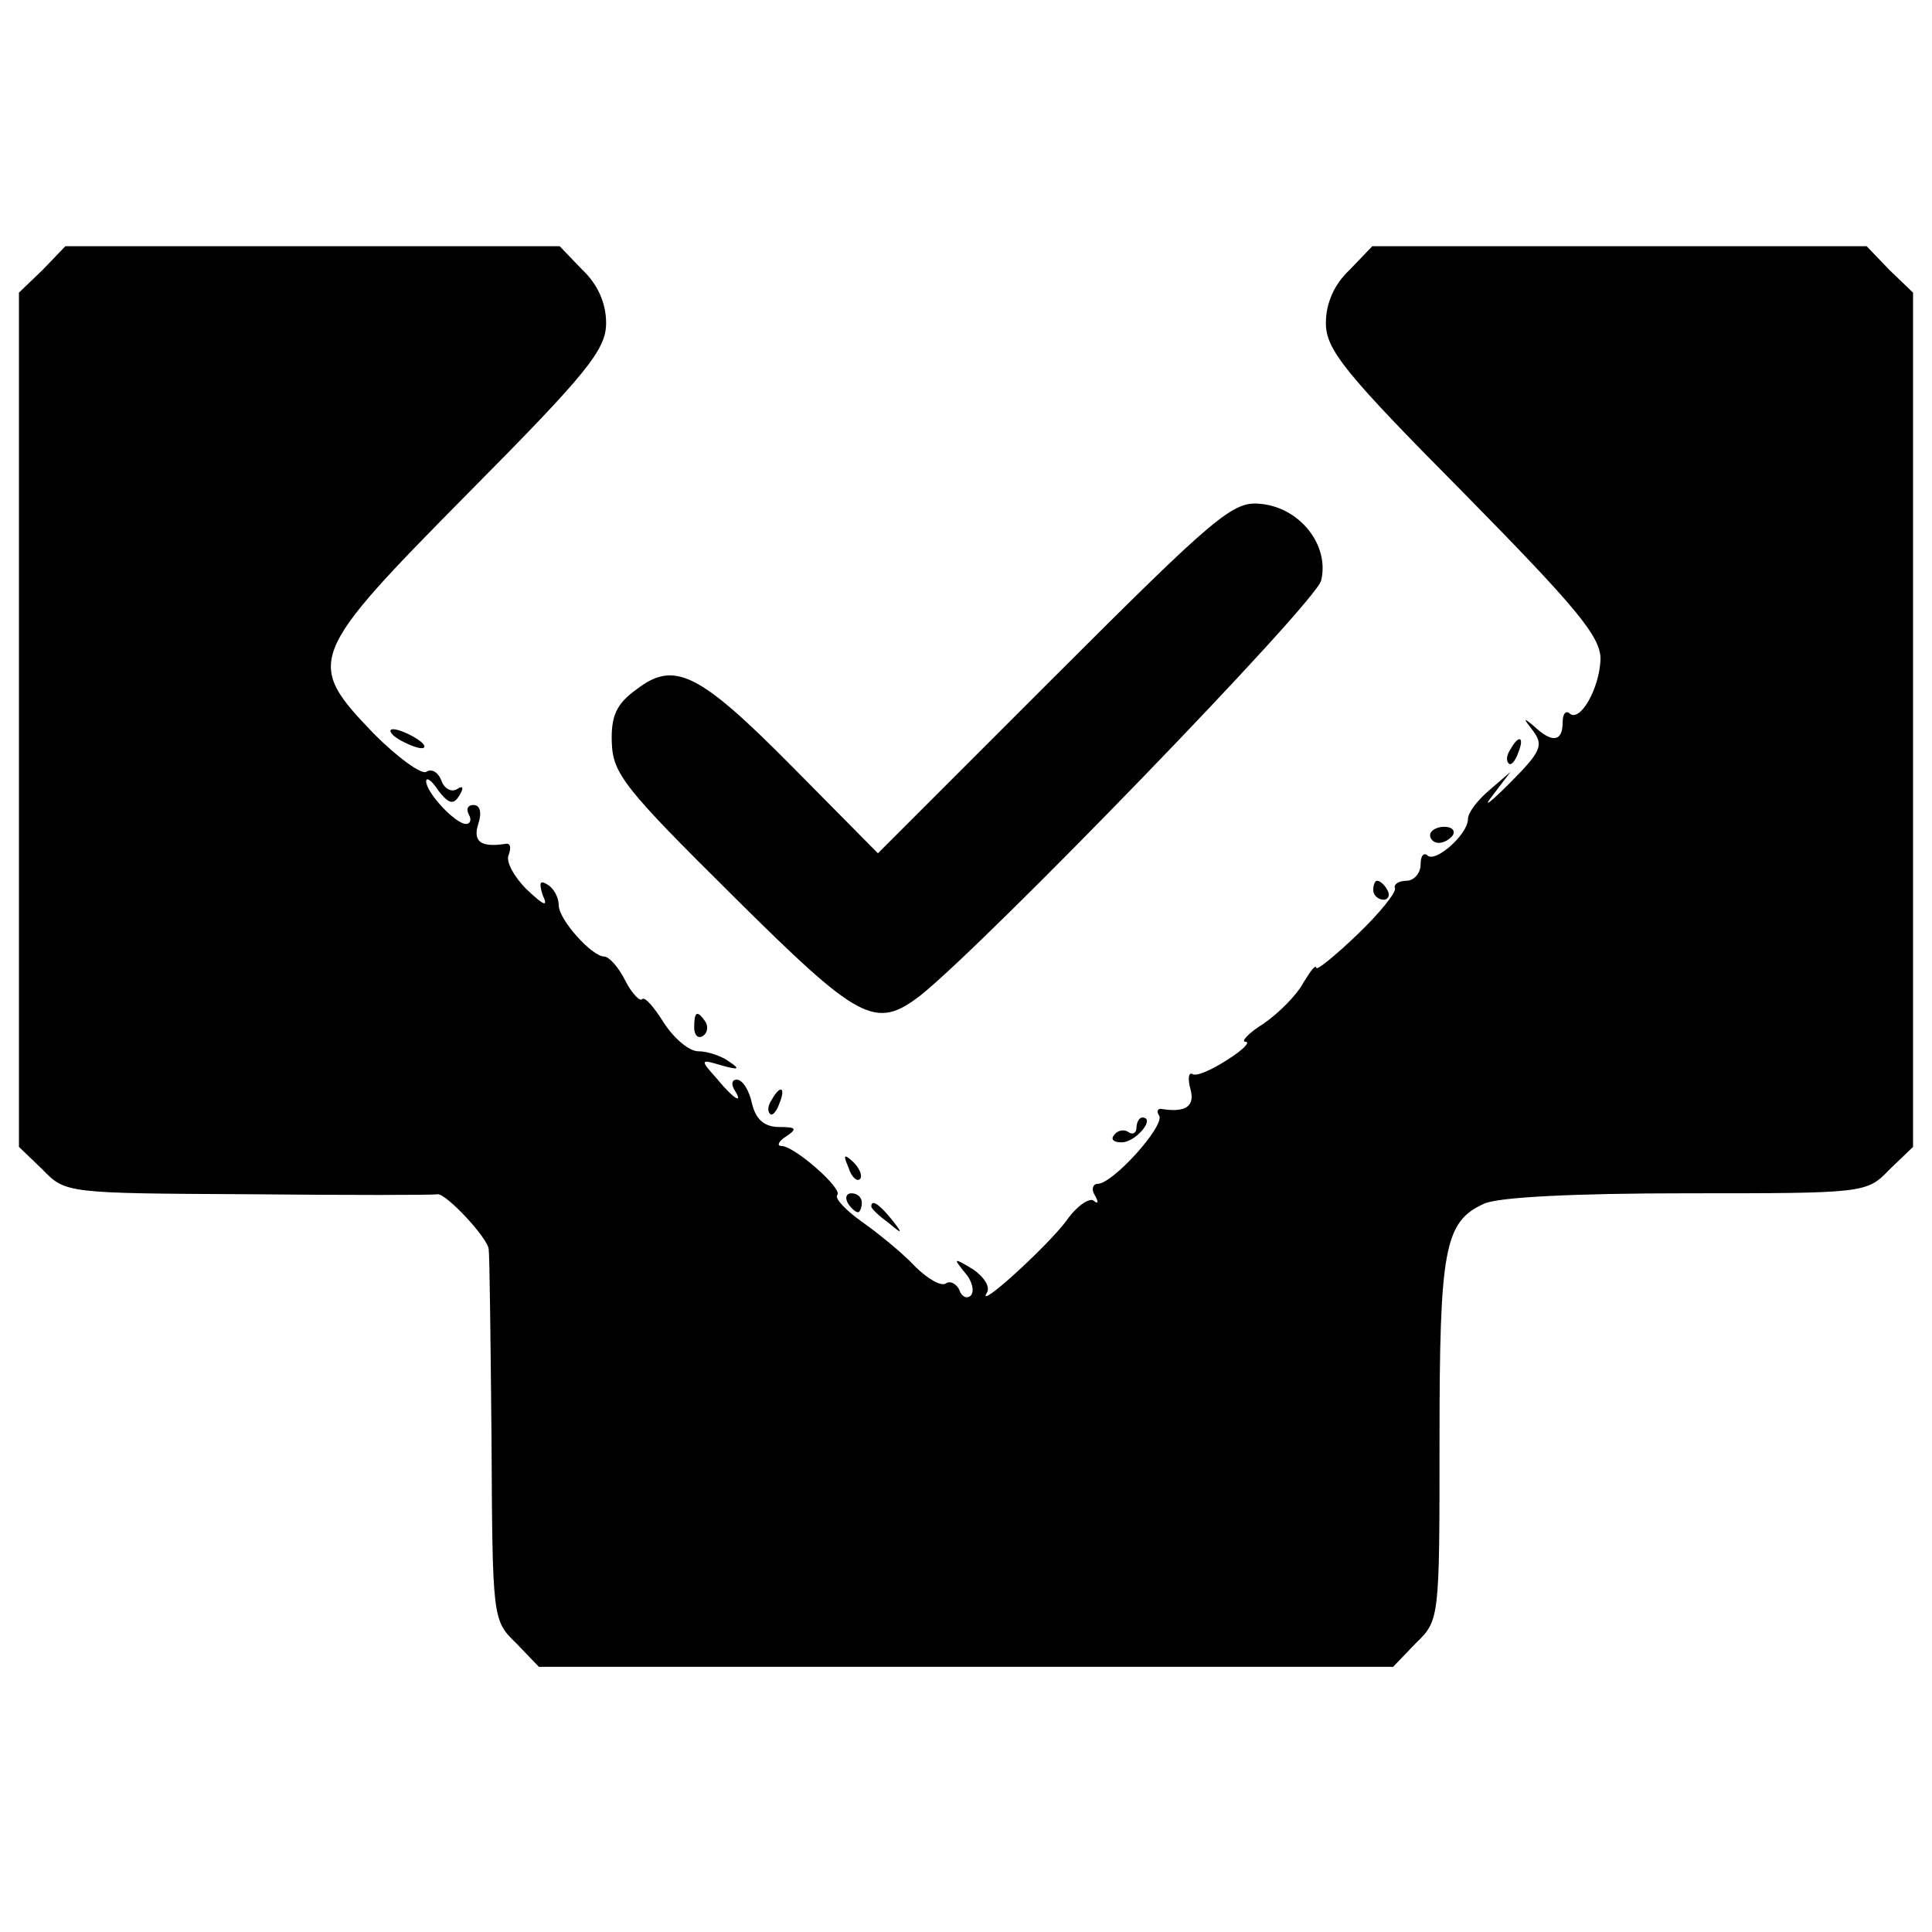 <?xml version="1.0" standalone="no"?>
<!DOCTYPE svg PUBLIC "-//W3C//DTD SVG 20010904//EN"
 "http://www.w3.org/TR/2001/REC-SVG-20010904/DTD/svg10.dtd">
<svg version="1.0" xmlns="http://www.w3.org/2000/svg"
 width="204pt" height="204pt" viewBox="0 0 204 204"
 preserveAspectRatio="xMidYMid meet">
<g transform="translate(0,204) scale(0.1,-0.1)"
fill="#000000" stroke="none">
<path d="M45 1755 l-25 -24 0 -451 0 -451 25 -24 c24 -25 26 -25 217 -26 106
-1 196 -1 200 0 9 1 53 -46 54 -58 1 -6 2 -97 3 -201 1 -189 1 -191 26 -215
l24 -25 451 0 451 0 24 25 c25 24 25 26 25 214 0 202 5 231 47 250 15 7 96 11
214 11 188 0 190 0 214 25 l25 24 0 451 0 451 -25 24 -24 25 -261 0 -261 0
-24 -25 c-16 -15 -25 -35 -25 -56 0 -28 19 -52 145 -179 120 -122 145 -152
145 -176 -1 -31 -22 -68 -33 -57 -4 3 -7 -1 -7 -10 0 -20 -11 -22 -30 -4 -12
10 -12 9 -1 -5 11 -15 8 -22 -25 -55 -21 -21 -29 -27 -18 -13 l19 25 -22 -19
c-13 -11 -23 -24 -23 -31 0 -16 -35 -47 -43 -38 -4 3 -7 -1 -7 -10 0 -9 -7
-17 -15 -17 -8 0 -14 -4 -12 -8 1 -5 -17 -27 -40 -49 -24 -23 -43 -38 -43 -35
-1 4 -6 -3 -14 -16 -7 -13 -26 -32 -42 -43 -16 -10 -24 -19 -19 -19 6 0 -3 -9
-19 -19 -17 -11 -33 -18 -37 -15 -4 2 -5 -5 -2 -16 5 -18 -5 -25 -30 -21 -5 1
-6 -3 -3 -7 6 -11 -49 -72 -65 -72 -5 0 -7 -6 -3 -12 4 -7 4 -10 -1 -6 -4 4
-18 -5 -29 -21 -21 -28 -96 -96 -84 -76 4 6 -3 17 -15 25 -20 12 -21 12 -8 -4
8 -9 10 -20 6 -24 -4 -4 -10 -1 -12 6 -3 6 -9 10 -14 7 -5 -4 -20 5 -33 18
-13 14 -39 35 -56 47 -17 12 -29 25 -26 28 7 6 -45 52 -59 52 -5 0 -3 5 5 10
12 8 11 10 -7 10 -16 0 -25 8 -29 25 -3 14 -10 25 -16 25 -5 0 -6 -4 -3 -10
11 -17 0 -11 -18 11 -18 20 -18 21 5 14 18 -5 20 -4 8 4 -8 6 -23 11 -33 11
-9 0 -25 13 -36 30 -10 16 -20 28 -23 25 -2 -3 -11 6 -18 20 -7 14 -17 25 -22
25 -13 0 -48 39 -48 54 0 8 -5 18 -12 22 -8 5 -9 2 -5 -11 6 -13 2 -12 -17 6
-13 13 -22 29 -19 36 3 8 2 13 -3 12 -26 -4 -35 2 -29 21 4 12 2 20 -5 20 -6
0 -8 -4 -5 -10 3 -5 2 -10 -3 -10 -11 0 -42 33 -42 45 0 5 6 1 13 -10 11 -14
16 -15 22 -5 5 8 4 11 -2 7 -6 -4 -14 0 -17 9 -3 8 -10 13 -16 9 -5 -3 -30 15
-55 40 -73 76 -71 82 100 255 126 127 145 151 145 179 0 21 -9 41 -25 56 l-24
25 -261 0 -261 0 -24 -25z"/>
<path d="M1113 1325 l-186 -186 -90 91 c-99 100 -125 113 -165 82 -21 -15 -27
-28 -26 -56 1 -33 14 -49 127 -161 134 -133 151 -143 199 -106 69 55 417 414
423 438 9 37 -22 77 -64 81 -29 3 -46 -11 -218 -183z"/>
<path d="M420 1260 c8 -5 20 -10 25 -10 6 0 3 5 -5 10 -8 5 -19 10 -25 10 -5
0 -3 -5 5 -10z"/>
<path d="M1595 1249 c-4 -6 -5 -12 -2 -15 2 -3 7 2 10 11 7 17 1 20 -8 4z"/>
<path d="M1510 1158 c0 -4 4 -8 9 -8 6 0 12 4 15 8 3 5 -1 9 -9 9 -8 0 -15 -4
-15 -9z"/>
<path d="M1450 1100 c0 -5 5 -10 11 -10 5 0 7 5 4 10 -3 6 -8 10 -11 10 -2 0
-4 -4 -4 -10z"/>
<path d="M733 955 c0 -8 4 -12 9 -9 5 3 6 10 3 15 -9 13 -12 11 -12 -6z"/>
<path d="M815 879 c-4 -6 -5 -12 -2 -15 2 -3 7 2 10 11 7 17 1 20 -8 4z"/>
<path d="M1200 849 c0 -5 -4 -8 -9 -4 -5 3 -12 1 -15 -4 -4 -5 2 -8 11 -7 15
3 33 26 19 26 -3 0 -6 -5 -6 -11z"/>
<path d="M896 807 c3 -10 9 -15 12 -12 3 3 0 11 -7 18 -10 9 -11 8 -5 -6z"/>
<path d="M895 770 c3 -5 8 -10 11 -10 2 0 4 5 4 10 0 6 -5 10 -11 10 -5 0 -7
-4 -4 -10z"/>
<path d="M920 766 c0 -2 8 -10 18 -17 15 -13 16 -12 3 4 -13 16 -21 21 -21 13z"/>
</g>
</svg>
